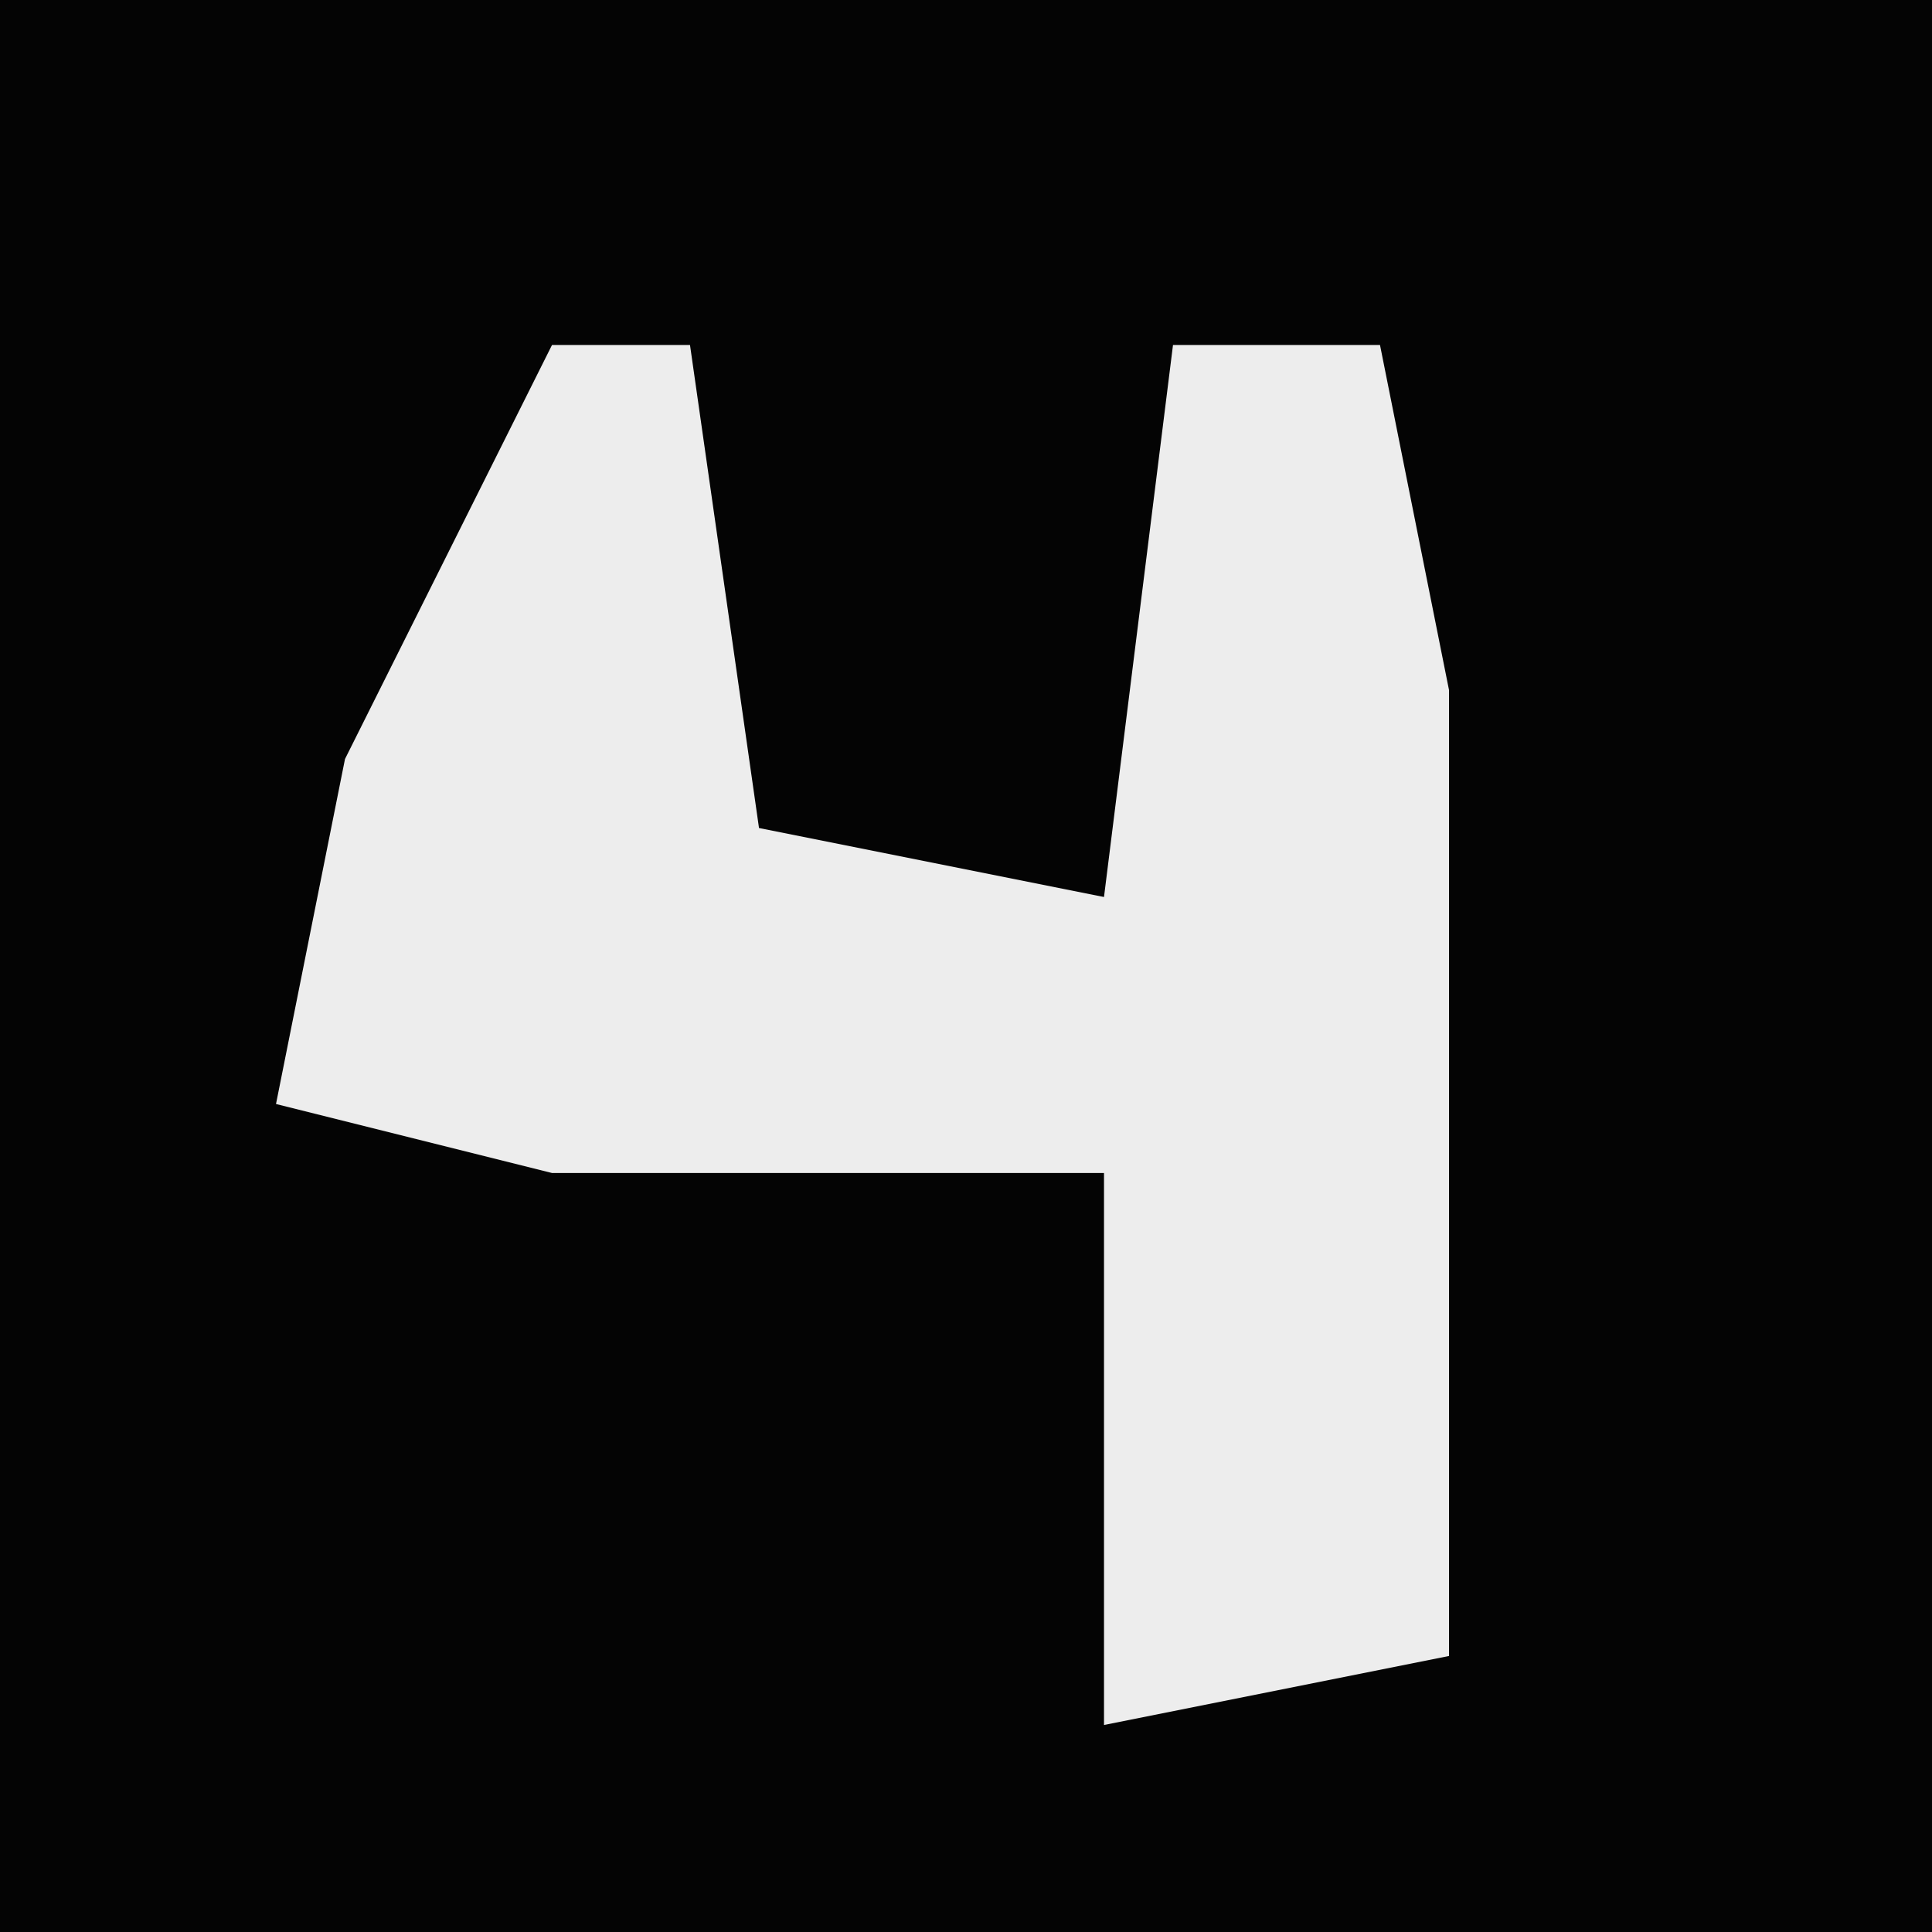 <?xml version="1.0" encoding="UTF-8"?>
<svg version="1.1" xmlns="http://www.w3.org/2000/svg" width="28" height="28">
<path d="M0,0 L28,0 L28,28 L0,28 Z " fill="#040404" transform="translate(0,0)"/>
<path d="M0,0 L2,0 L3,7 L8,8 L9,0 L12,0 L13,5 L13,19 L8,20 L8,12 L0,12 L-4,11 L-3,6 Z " fill="#EDEDED" transform="translate(8,5)"/>
</svg>

